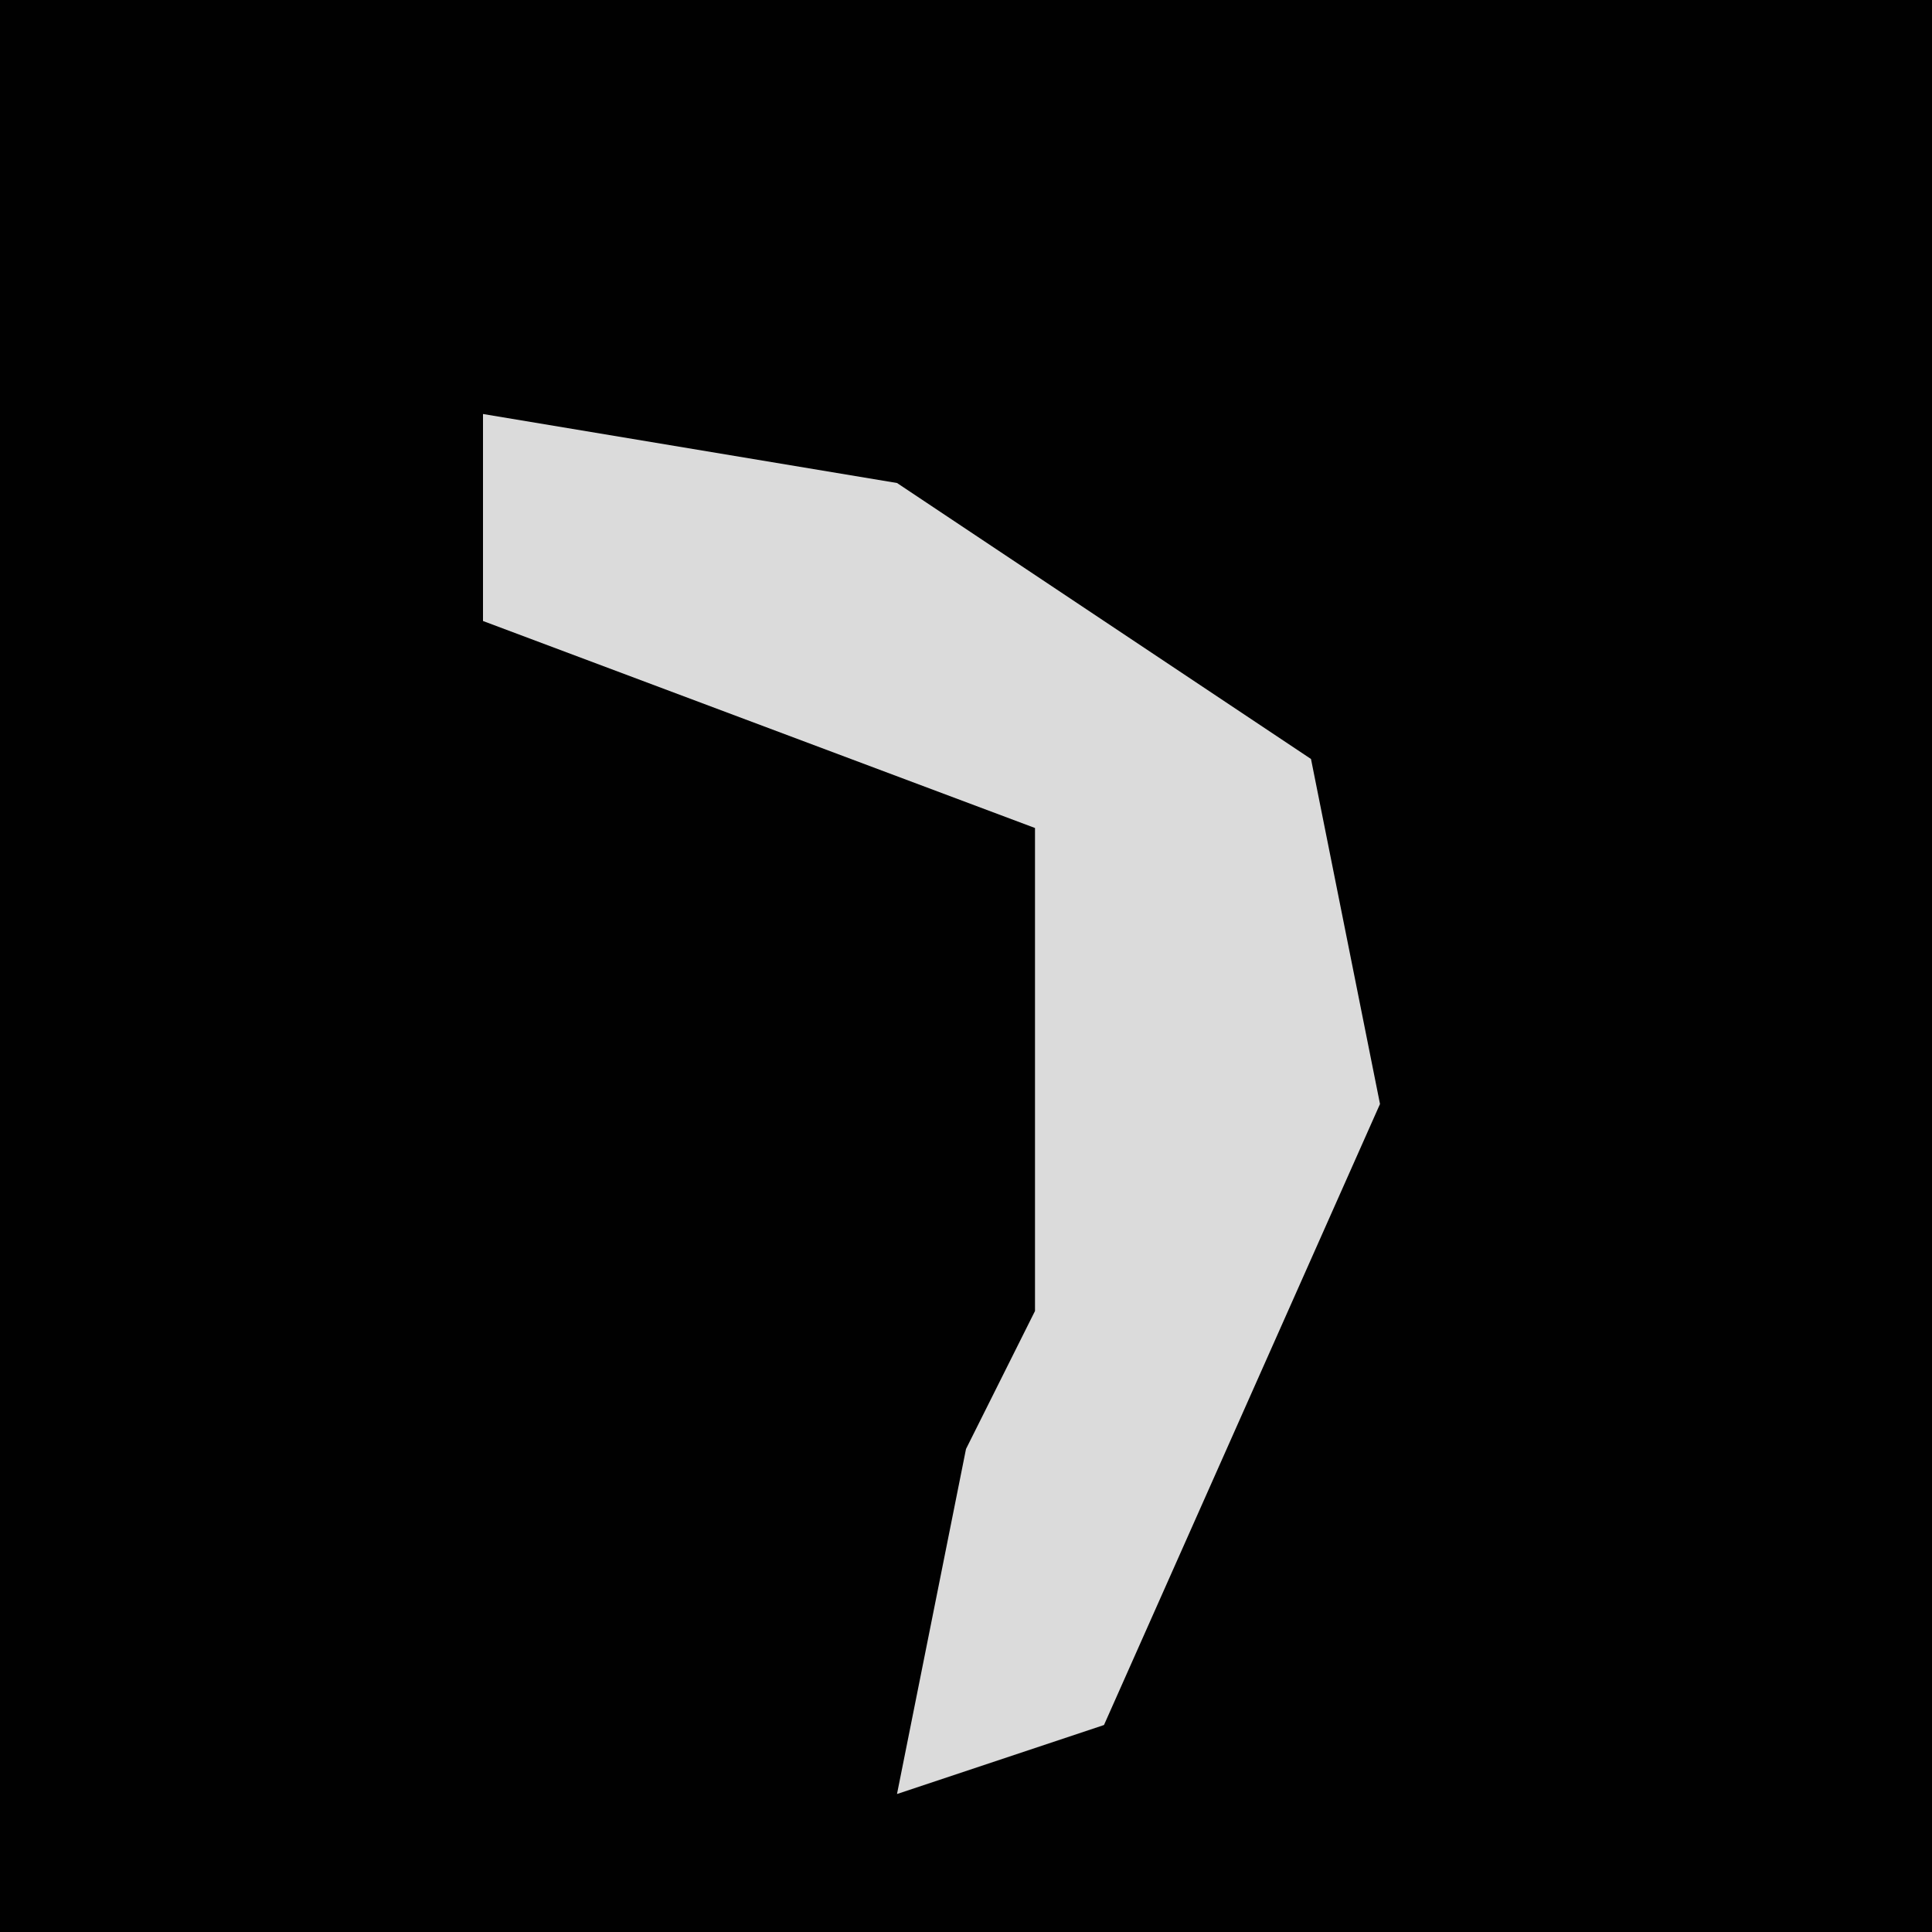 <?xml version="1.0" encoding="UTF-8"?>
<svg version="1.1" xmlns="http://www.w3.org/2000/svg" width="28" height="28">
<path d="M0,0 L28,0 L28,28 L0,28 Z " fill="#010101" transform="translate(0,0)"/>
<path d="M0,0 L6,1 L12,5 L13,10 L9,19 L6,20 L7,15 L8,13 L8,6 L0,3 Z " fill="#DBDBDB" transform="translate(7,6)"/>
</svg>
